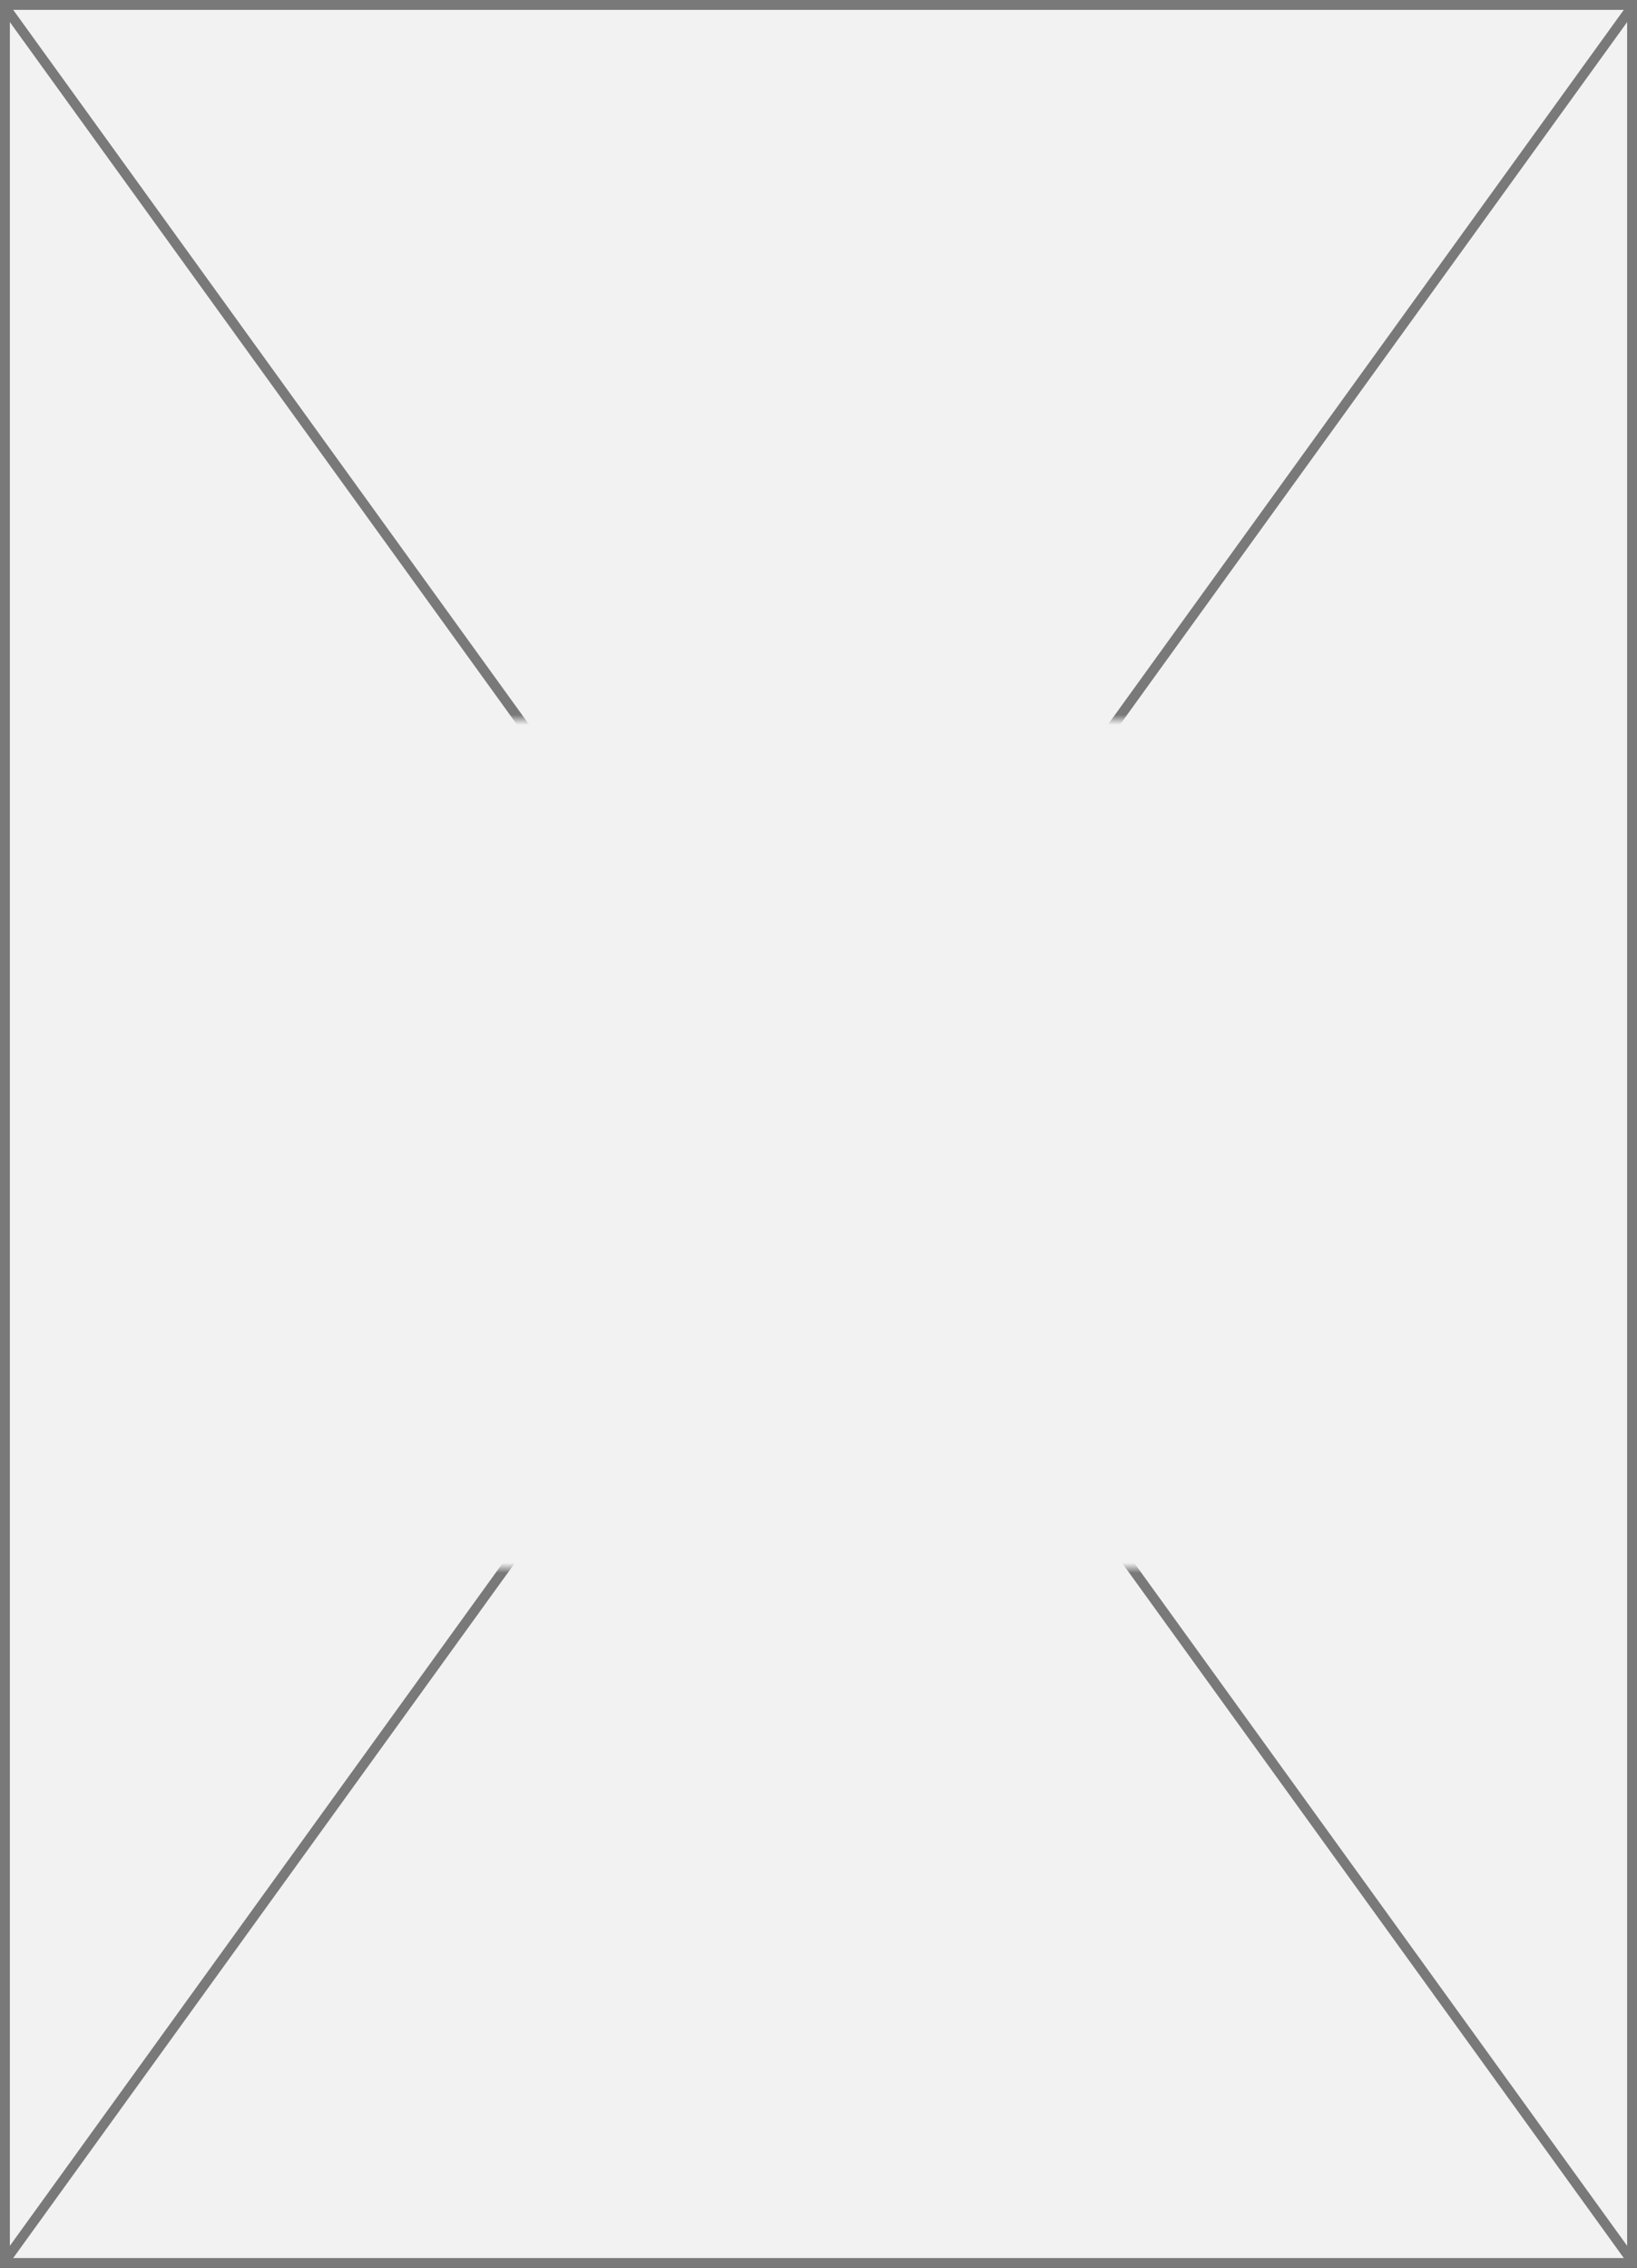 ﻿<?xml version="1.0" encoding="utf-8"?>
<svg version="1.1" xmlns:xlink="http://www.w3.org/1999/xlink" width="166px" height="230px" xmlns="http://www.w3.org/2000/svg">
  <rect width="100%" height="100%" fill="#333333" stroke="none"/>
  <defs>
    <mask fill="white" id="clip216">
      <path d="M 554.5 152  L 711.5 152  L 711.5 238  L 554.5 238  Z M 549 79  L 715 79  L 715 309  L 549 309  Z " fill-rule="evenodd" />
    </mask>
  </defs>
  <g transform="matrix(1 0 0 1 -549 -79 )">
    <path d="M 549.5 79.5  L 714.5 79.5  L 714.5 308.5  L 549.5 308.5  L 549.5 79.5  Z " fill-rule="nonzero" fill="#f2f2f2" stroke="none" />
    <path d="M 549.5 79.5  L 714.5 79.5  L 714.5 308.5  L 549.5 308.5  L 549.5 79.5  Z " stroke-width="1" stroke="#797979" fill="none" />
    <path d="M 549.405 79.562  L 714.595 308.438  M 714.595 79.562  L 549.405 308.438  " stroke-width="1" stroke="#797979" fill="none" mask="url(#clip216)" />
  </g>
</svg>